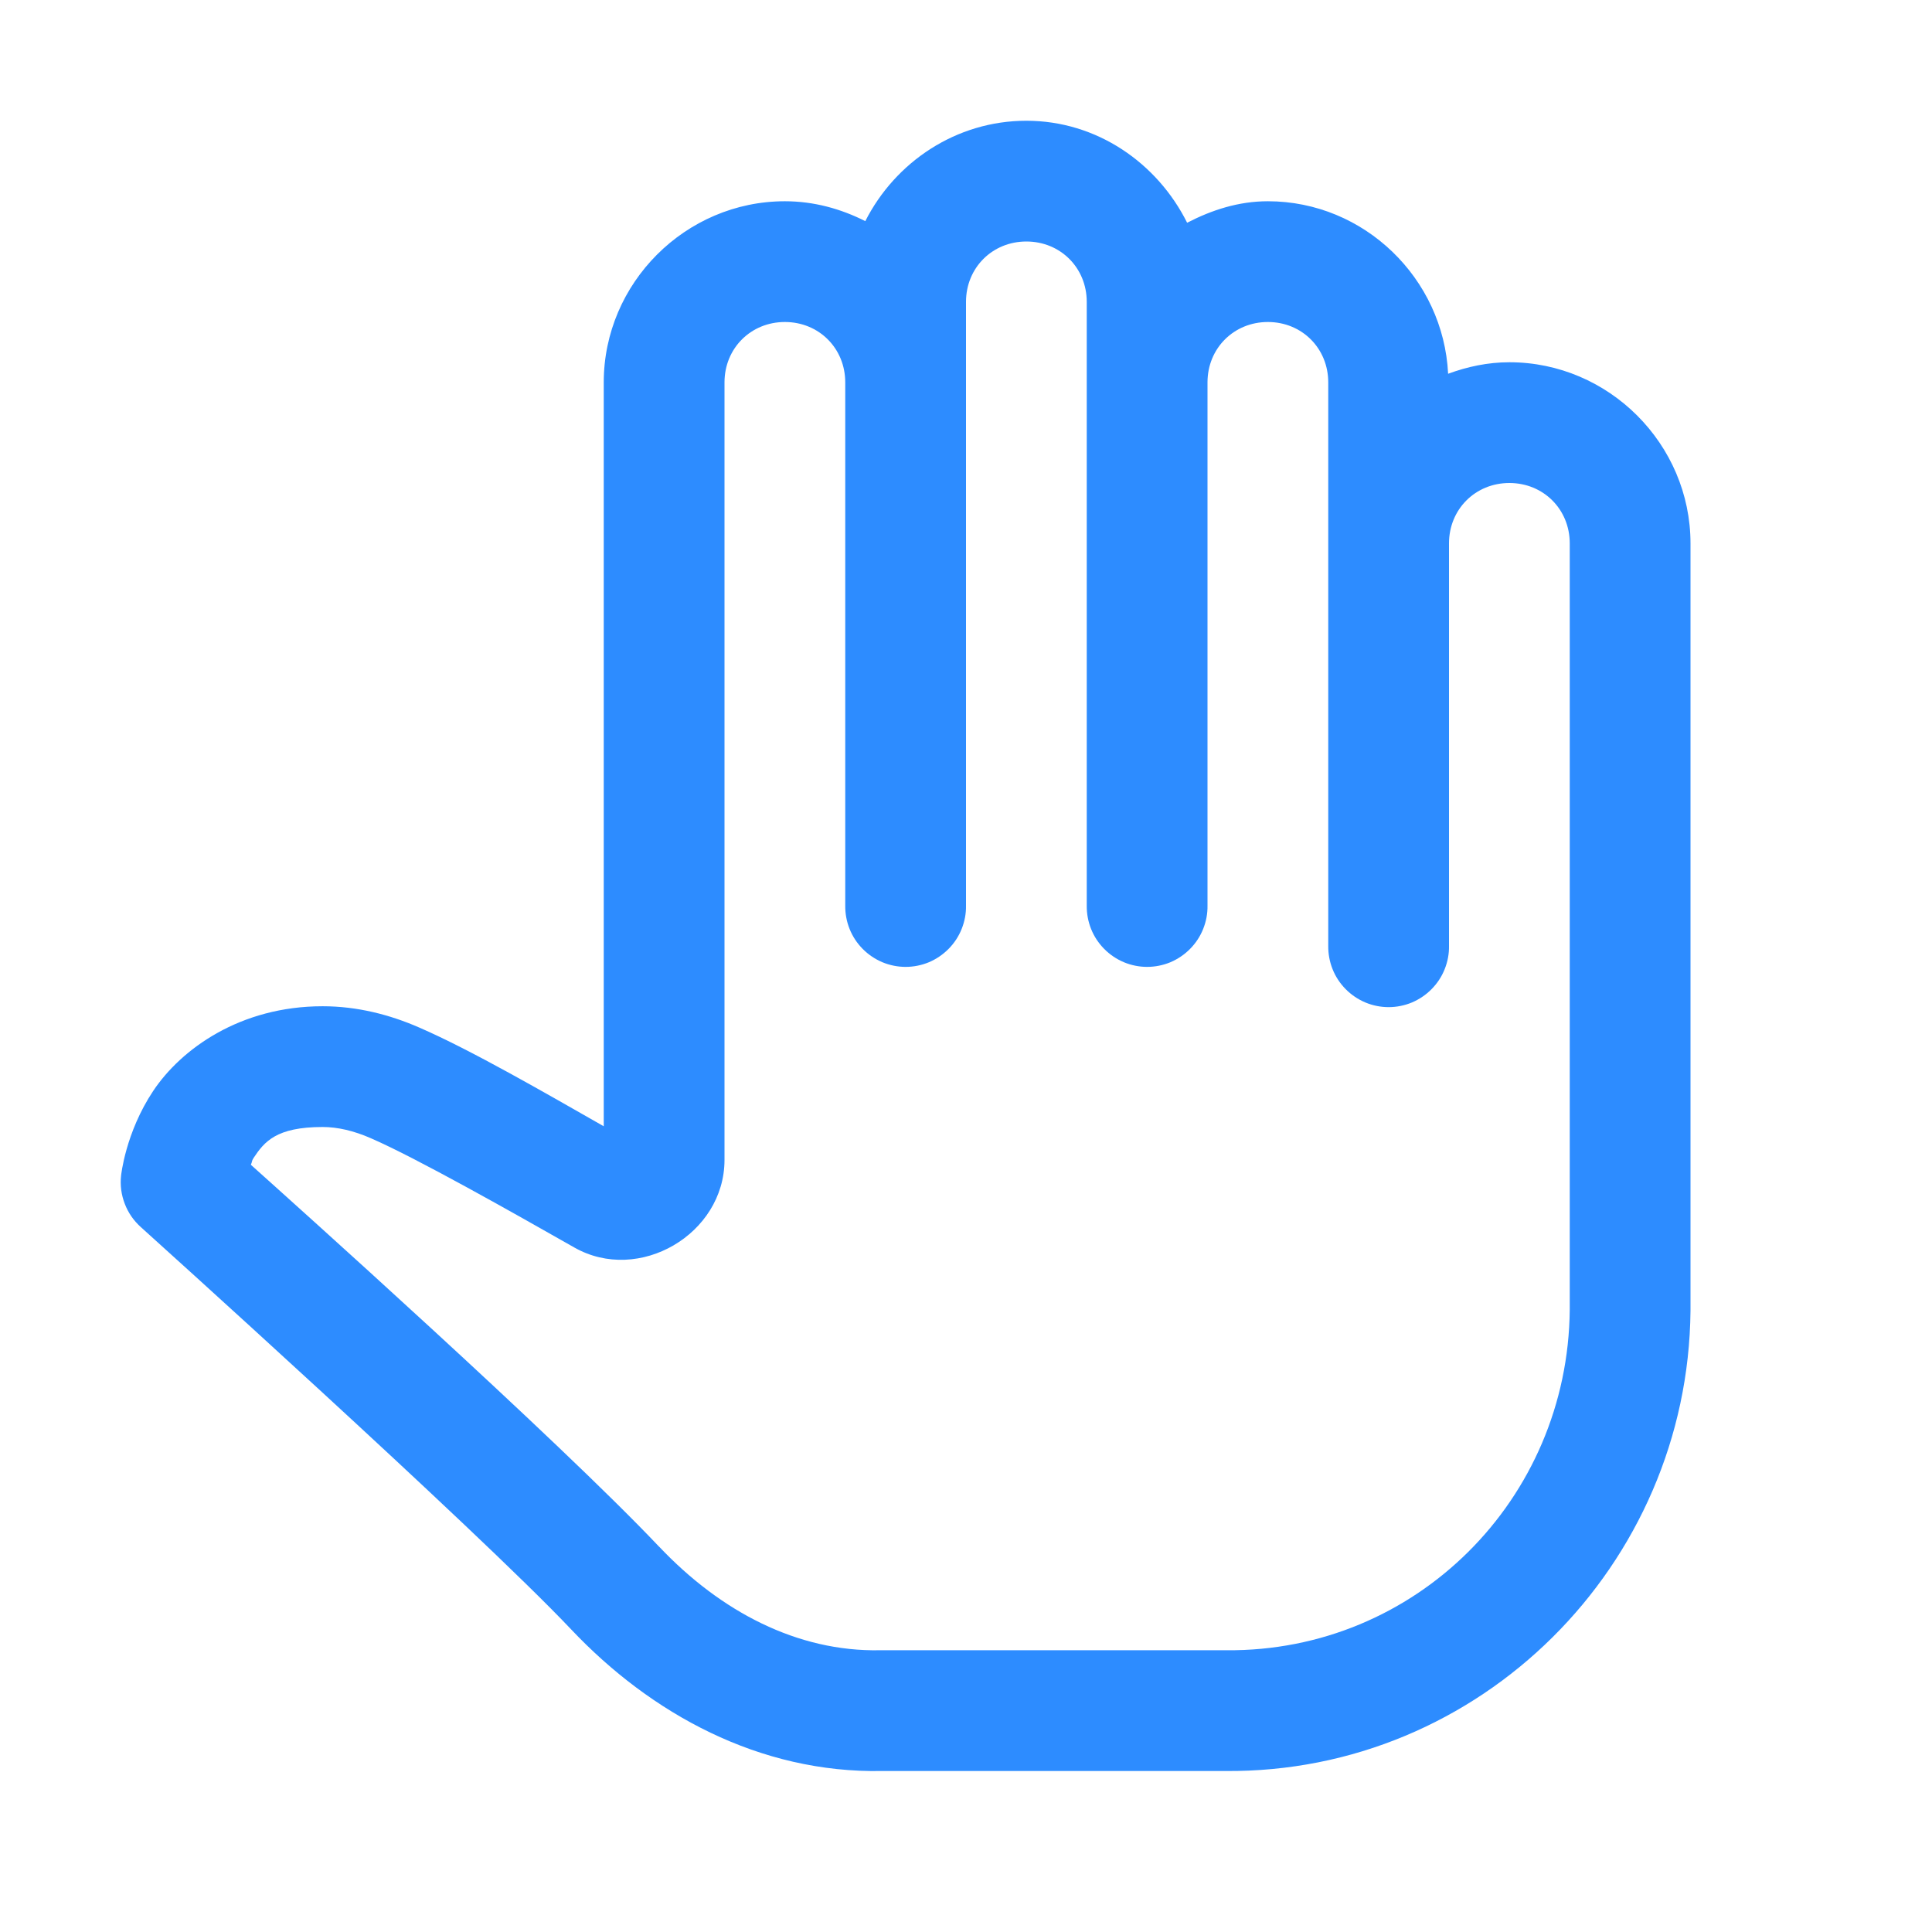 <svg width="24" height="24" viewBox="0 0 24 24" fill="none" xmlns="http://www.w3.org/2000/svg">
<path d="M12.75 1.5C11.877 1.5 11.121 2.013 10.749 2.747C10.446 2.594 10.11 2.5 9.75 2.5C8.516 2.5 7.5 3.516 7.5 4.75V13.991C6.766 13.573 5.854 13.045 5.207 12.764C4.843 12.605 4.438 12.5 4.008 12.5C2.982 12.5 2.25 13.032 1.903 13.552C1.557 14.072 1.504 14.605 1.504 14.605C1.491 14.724 1.507 14.843 1.55 14.954C1.592 15.065 1.661 15.164 1.749 15.243C1.749 15.243 5.92 18.999 7.096 20.242C8.083 21.286 9.432 22.03 10.961 22H15.218C18.388 22.029 20.971 19.445 21 16.282C21 16.28 21 16.278 21 16.275V6.75C21 5.516 19.984 4.5 18.75 4.5C18.482 4.5 18.228 4.555 17.989 4.643C17.931 3.459 16.947 2.5 15.75 2.5C15.385 2.5 15.053 2.609 14.747 2.767C14.377 2.026 13.627 1.5 12.75 1.5ZM12.75 3C13.173 3 13.5 3.327 13.5 3.75V4.75V11.25C13.499 11.349 13.517 11.448 13.554 11.54C13.591 11.633 13.646 11.716 13.716 11.787C13.786 11.858 13.869 11.914 13.961 11.953C14.052 11.991 14.151 12.011 14.25 12.011C14.349 12.011 14.448 11.991 14.54 11.953C14.631 11.914 14.714 11.858 14.784 11.787C14.854 11.716 14.909 11.633 14.946 11.54C14.983 11.448 15.002 11.349 15 11.25V4.75C15 4.327 15.327 4 15.75 4C16.173 4 16.5 4.327 16.5 4.75V6.75V11.75C16.499 11.849 16.517 11.948 16.554 12.04C16.591 12.133 16.646 12.216 16.716 12.287C16.786 12.358 16.869 12.414 16.961 12.453C17.052 12.491 17.151 12.511 17.25 12.511C17.349 12.511 17.448 12.491 17.54 12.453C17.631 12.414 17.714 12.358 17.784 12.287C17.854 12.216 17.909 12.133 17.946 12.04C17.983 11.948 18.002 11.849 18 11.75V6.75C18 6.327 18.327 6 18.75 6C19.173 6 19.5 6.327 19.5 6.75V16.269C19.479 18.628 17.584 20.521 15.232 20.5C15.229 20.5 15.227 20.5 15.225 20.5H10.946C10.941 20.5 10.937 20.5 10.932 20.5C9.907 20.52 8.953 20.022 8.187 19.212H8.186C6.93 17.884 3.6 14.903 3.116 14.469C3.136 14.428 3.122 14.427 3.151 14.383C3.283 14.185 3.429 14 4.008 14C4.192 14 4.394 14.046 4.608 14.14C5.172 14.385 6.373 15.064 7.133 15.496C7.936 15.954 9 15.331 9 14.409V4.75C9 4.327 9.327 4 9.75 4C10.173 4 10.5 4.327 10.5 4.75V11.25C10.499 11.349 10.517 11.448 10.554 11.54C10.591 11.633 10.646 11.716 10.716 11.787C10.786 11.858 10.869 11.914 10.961 11.953C11.052 11.991 11.151 12.011 11.25 12.011C11.349 12.011 11.448 11.991 11.54 11.953C11.631 11.914 11.714 11.858 11.784 11.787C11.854 11.716 11.909 11.633 11.946 11.54C11.983 11.448 12.002 11.349 12 11.25V4.75V3.75C12 3.327 12.327 3 12.75 3Z" fill="#2D8CFF"/>
</svg>
